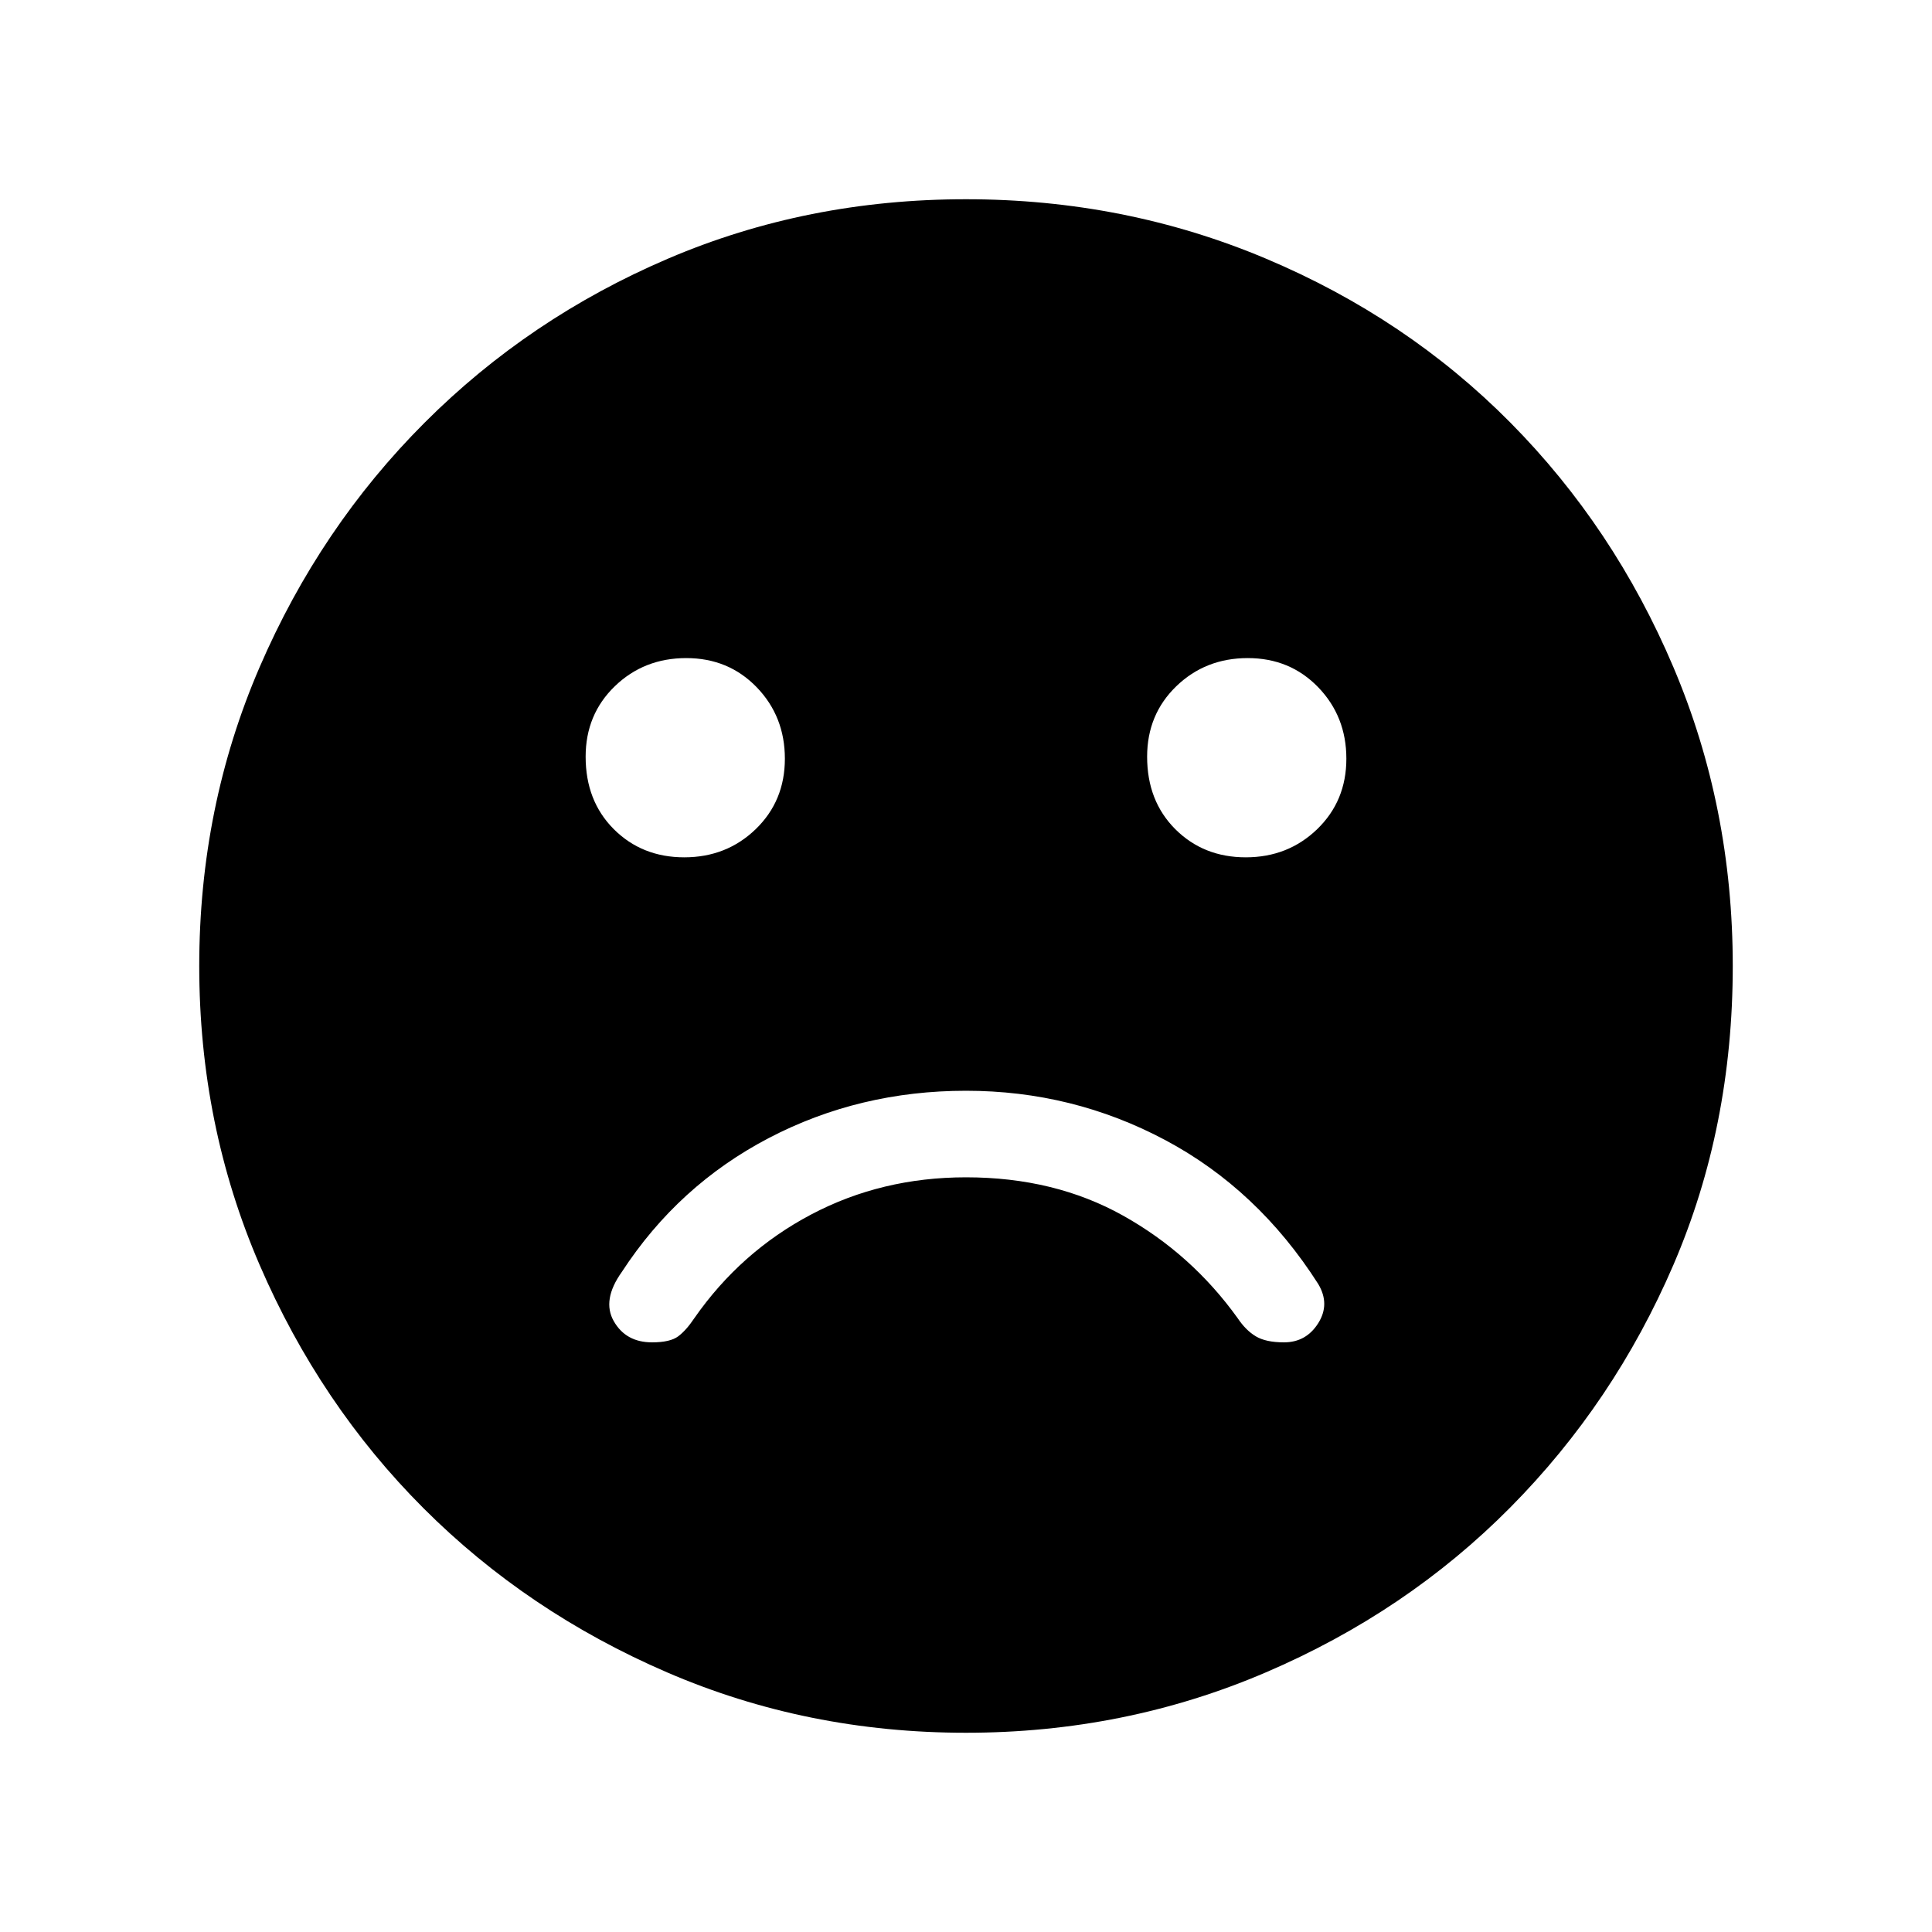 <svg xmlns="http://www.w3.org/2000/svg" height="40" width="40"><path d="M25.792 17.75q.875 0 1.479-.583.604-.584.604-1.459 0-.875-.583-1.479-.584-.604-1.459-.604-.875 0-1.479.583-.604.584-.604 1.459 0 .916.583 1.5.584.583 1.459.583Zm-11.625 0q.875 0 1.479-.583.604-.584.604-1.459 0-.875-.583-1.479-.584-.604-1.459-.604-.875 0-1.479.583-.604.584-.604 1.459 0 .916.583 1.5.584.583 1.459.583ZM20 35.875q-3.292 0-6.188-1.25-2.895-1.25-5.041-3.396-2.146-2.146-3.396-5.041-1.25-2.896-1.25-6.188t1.25-6.187q1.25-2.896 3.417-5.063 2.166-2.167 5.041-3.396Q16.708 4.125 20 4.125t6.208 1.229q2.917 1.229 5.063 3.396t3.375 5.063q1.229 2.895 1.229 6.187 0 3.333-1.229 6.188-1.229 2.854-3.375 5.02-2.146 2.167-5.063 3.417-2.916 1.25-6.208 1.25Zm-6.5-8.083q.375 0 .542-.125.166-.125.333-.375.958-1.375 2.417-2.146 1.458-.771 3.208-.771 1.833 0 3.25.792 1.417.791 2.375 2.125.167.25.375.375t.583.125q.459 0 .709-.396.25-.396 0-.813-1.25-1.958-3.167-2.979-1.917-1.021-4.125-1.021t-4.083.979q-1.875.98-3.042 2.771-.417.584-.167 1.021.25.438.792.438Z"/></svg>